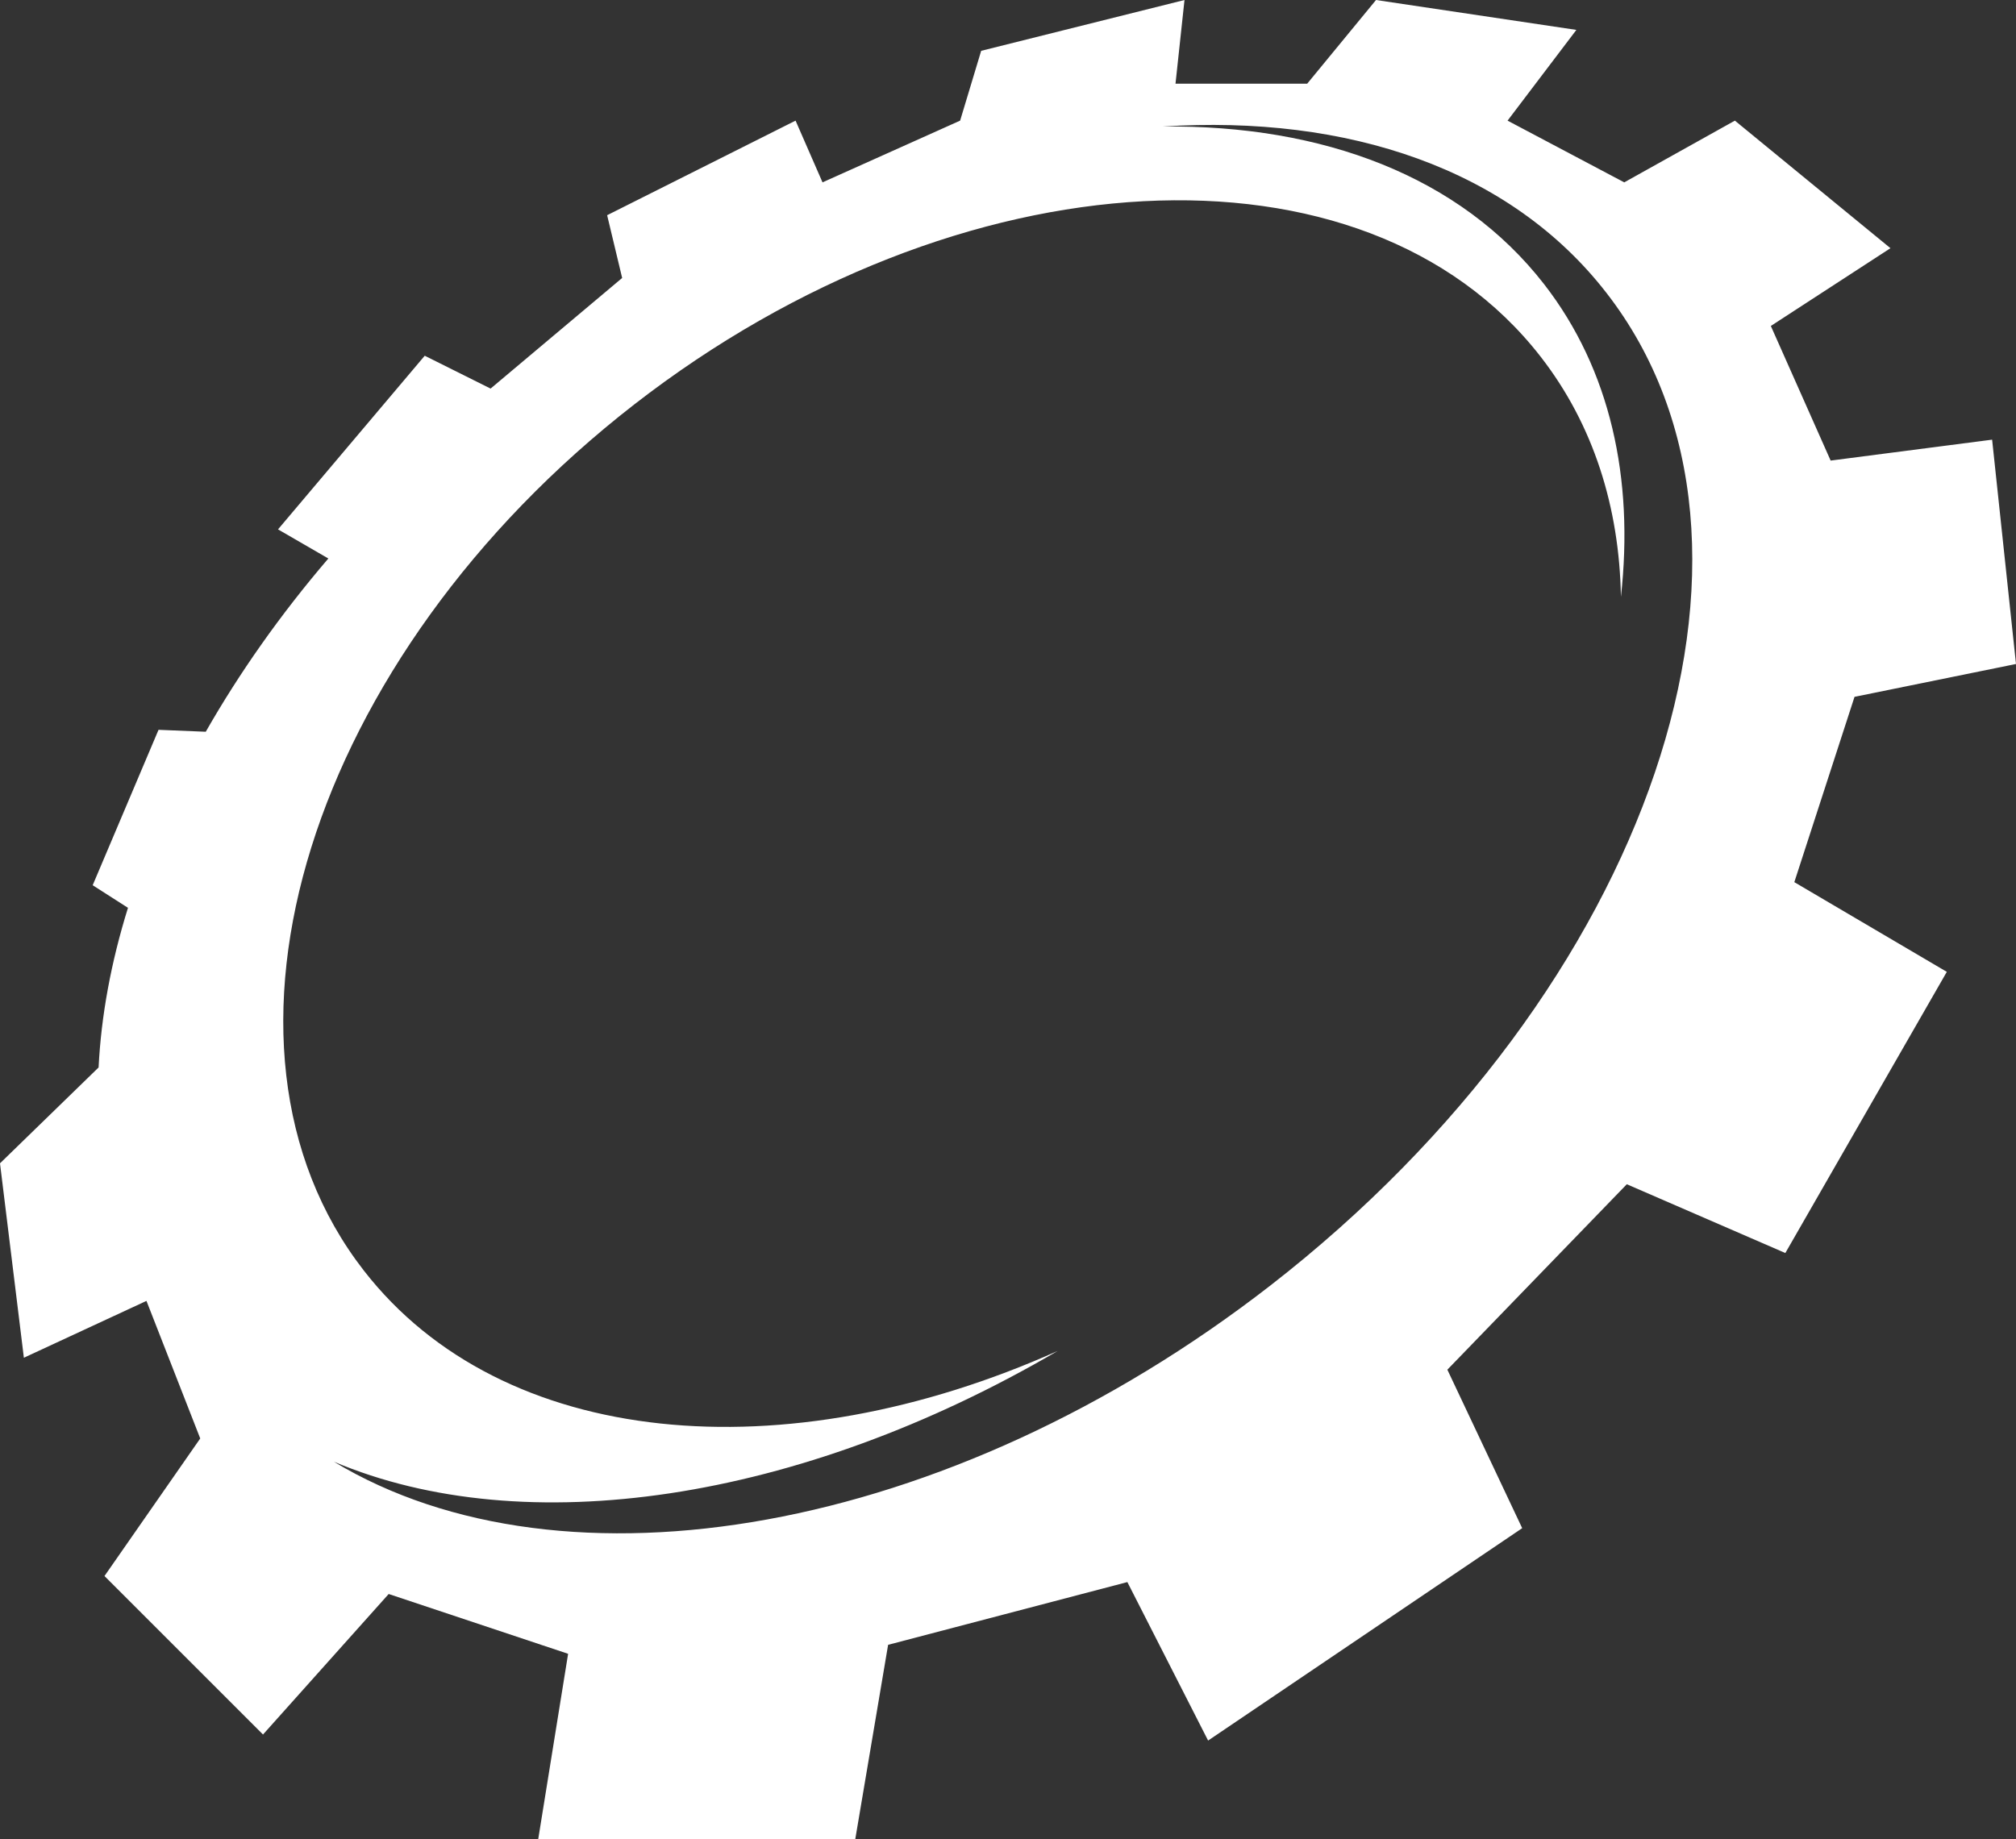 <svg version="1.1" id="图层_1" x="0px" y="0px" width="499.968px" height="456.23px" viewBox="0 0 499.968 456.23" enable-background="new 0 0 499.968 456.23" xml:space="preserve" xmlns:xml="http://www.w3.org/XML/1998/namespace" xmlns="http://www.w3.org/2000/svg" xmlns:xlink="http://www.w3.org/1999/xlink">
  <rect x="0" y="0" width="499.968" height="456.23" fill="#333333" stroke="none"/>
  <path id="XMLID_13_" fill="#FFFFFF" d="M459.921,172.853l40.047-8.149l-5.922-55.644l-40.045,5.189l-14.834-33.393l29.668-19.291
	l-38.582-31.642l-27.439,15.312l-28.938-15.312l17.064-22.506L341.25,0l-17.063,20.755h-32.661L293.755,0l-50.423,12.606
	l-5.221,17.317l-34.126,15.312L197.3,29.923l-46.73,23.461l3.725,15.566l-32.629,27.44l-16.33-8.149l-36.385,43.07l12.479,7.226
	c-11.906,13.911-22.06,28.363-30.4,42.975l-11.715-0.478l-16.33,38.55l8.754,5.604c-4.202,13.496-6.653,26.804-7.29,39.601
	L0,288.566l5.921,48.227l30.4-14.102l13.338,34.125l-23.747,34.125l39.313,39.313l31.165-34.855l44.502,14.834l-7.417,45.999h78.627
	l8.149-48.229l59.336-15.564l20.023,39.313l77.895-52.685l-18.559-39.313l44.504-46l39.313,17.063l40.045-69.746l-37.816-22.251
	L459.921,172.853z M315.019,318.902c-79.996,62.105-175.304,78.023-232.221,43.676c47.177,19.959,115.331,10.09,179.505-27.473
	c-67.645,30.305-137.677,24.353-172.088-19.959c-43.547-56.059-13.497-152.257,67.104-214.84
	c80.601-62.583,181.226-67.868,224.772-11.81c13.115,16.871,19.514,37.403,19.896,59.559c3.277-29.318-2.611-56.376-19.037-77.545
	c-20.818-26.803-54.943-39.568-94.64-39.123c45.968-2.96,86.204,10.473,110.079,41.255
	C446.966,135.163,409.626,245.432,315.019,318.902z" class="color c1"/>
</svg>